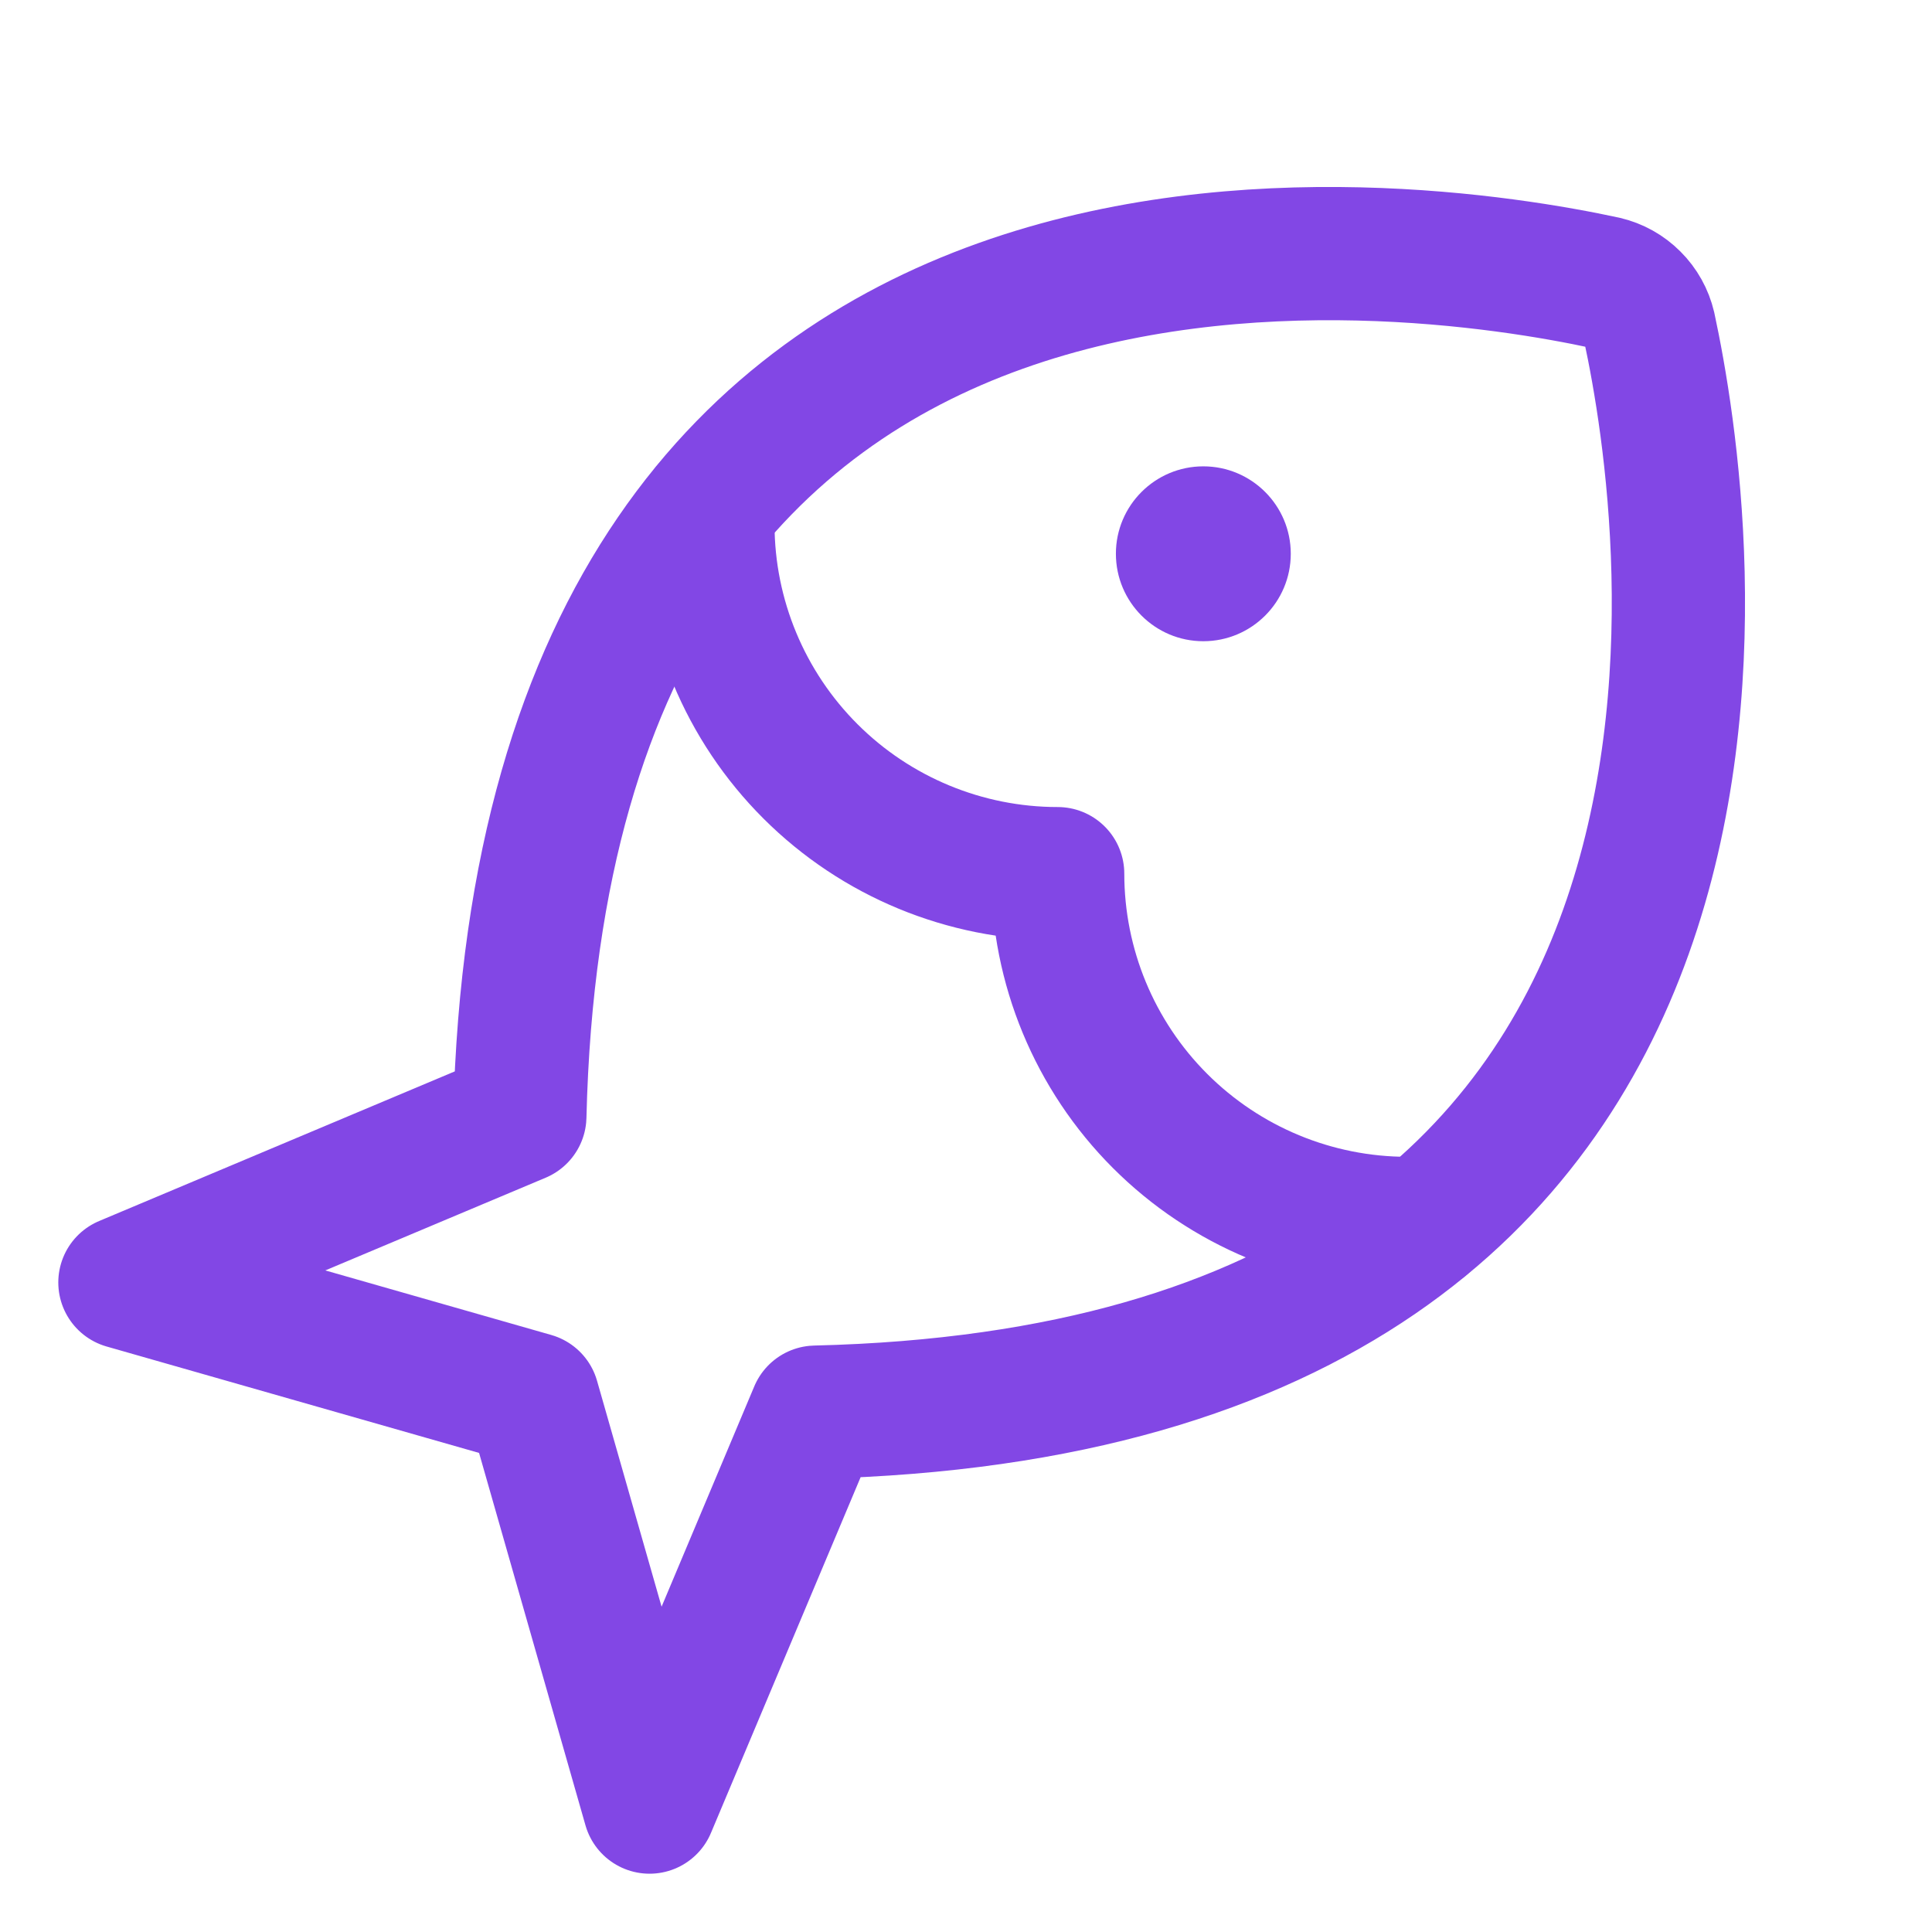<svg width="29" height="29" viewBox="0 0 29 29" fill="none" xmlns="http://www.w3.org/2000/svg">
<path d="M18.062 9.625C18.787 9.625 19.375 9.037 19.375 8.312C19.375 7.588 18.787 7 18.062 7C17.338 7 16.75 7.588 16.75 8.312C16.75 9.037 17.338 9.625 18.062 9.625Z" fill="#8247E5"/>
<path d="M21.377 18.364H21.125C19.733 18.364 18.398 17.811 17.413 16.826C16.429 15.842 15.876 14.507 15.876 13.114C14.485 13.114 13.151 12.562 12.167 11.58C11.183 10.598 10.628 9.266 10.626 7.875C10.624 7.791 10.627 7.707 10.636 7.624" stroke="#8247E5" stroke-width="2" stroke-linecap="round" stroke-linejoin="round"/>
<path d="M7.803 16.756L1.875 19.25L8 21L9.75 27.125L12.244 21.197C27.381 20.836 25.369 7.755 24.756 4.911C24.718 4.749 24.635 4.6 24.517 4.483C24.4 4.365 24.251 4.282 24.089 4.244C21.245 3.631 8.164 1.619 7.803 16.756V16.756Z" stroke="#8247E5" stroke-width="2" stroke-linecap="round" stroke-linejoin="round"/>
</svg>
